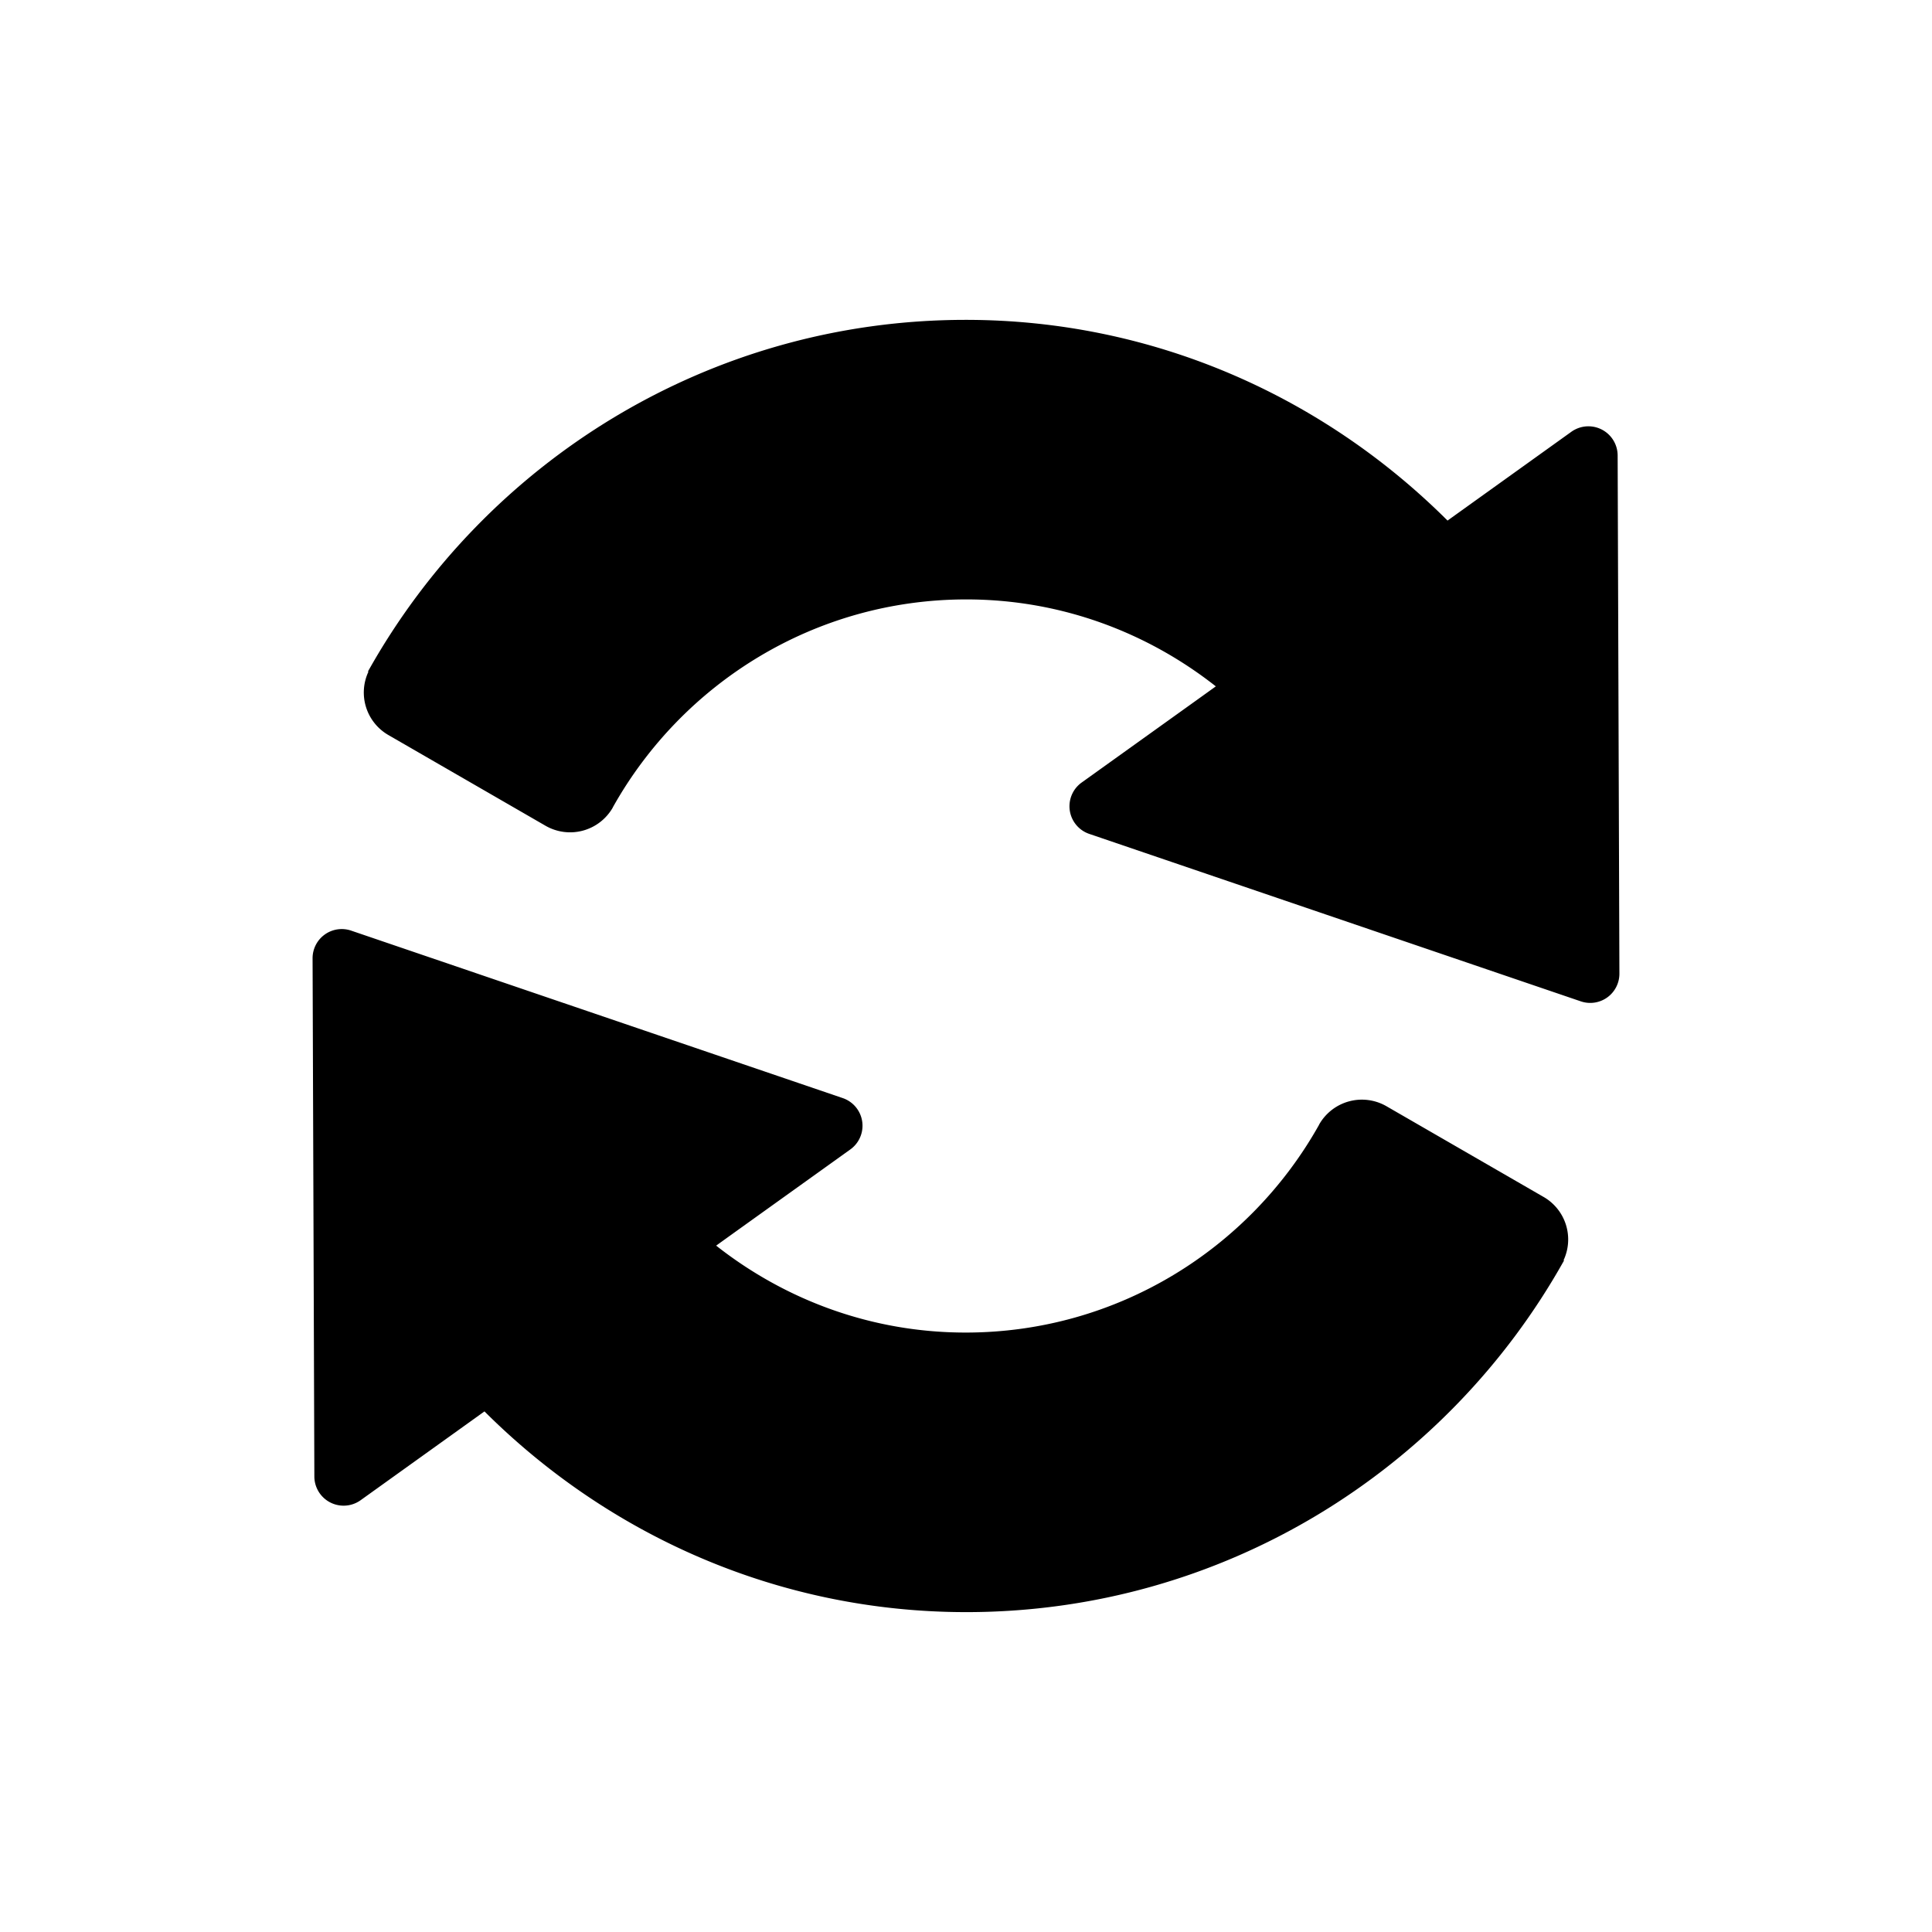 <svg xmlns="http://www.w3.org/2000/svg" width="100" height="100" viewBox="0 0 100 100"><path d="M83.729 23.57a1.514 1.514 0 00-2.393-1.223l-5.944 4.262-.468.336c-6.405-6.391-15.196-10.389-24.938-10.389-13.284 0-24.878 7.354-30.941 18.201l.024.013a2.54 2.54 0 001.028 3.272l8.136 4.697a2.546 2.546 0 003.48-.932c.006-.011.009-.023.015-.034 3.591-6.404 10.438-10.747 18.289-10.747 4.879 0 9.352 1.696 12.914 4.5l-1.001.719-5.948 4.262a1.511 1.511 0 00.397 2.655l25.447 8.669a1.51 1.51 0 001.994-1.433l-.091-26.828zM79.904 61.958l-.002-.001-8.136-4.697a2.546 2.546 0 00-3.48.932c-.006.011-.009.023-.015.034-3.591 6.404-10.438 10.747-18.289 10.747-4.879 0-9.352-1.696-12.914-4.5l1.001-.719 5.948-4.262a1.511 1.511 0 00-.397-2.655l-25.447-8.669a1.51 1.51 0 00-1.994 1.433l.092 26.828a1.514 1.514 0 002.393 1.223l5.944-4.262.468-.336c6.405 6.391 15.196 10.389 24.938 10.389 13.284 0 24.878-7.354 30.941-18.201l-.025-.012a2.54 2.54 0 00-1.026-3.272z"/></svg>